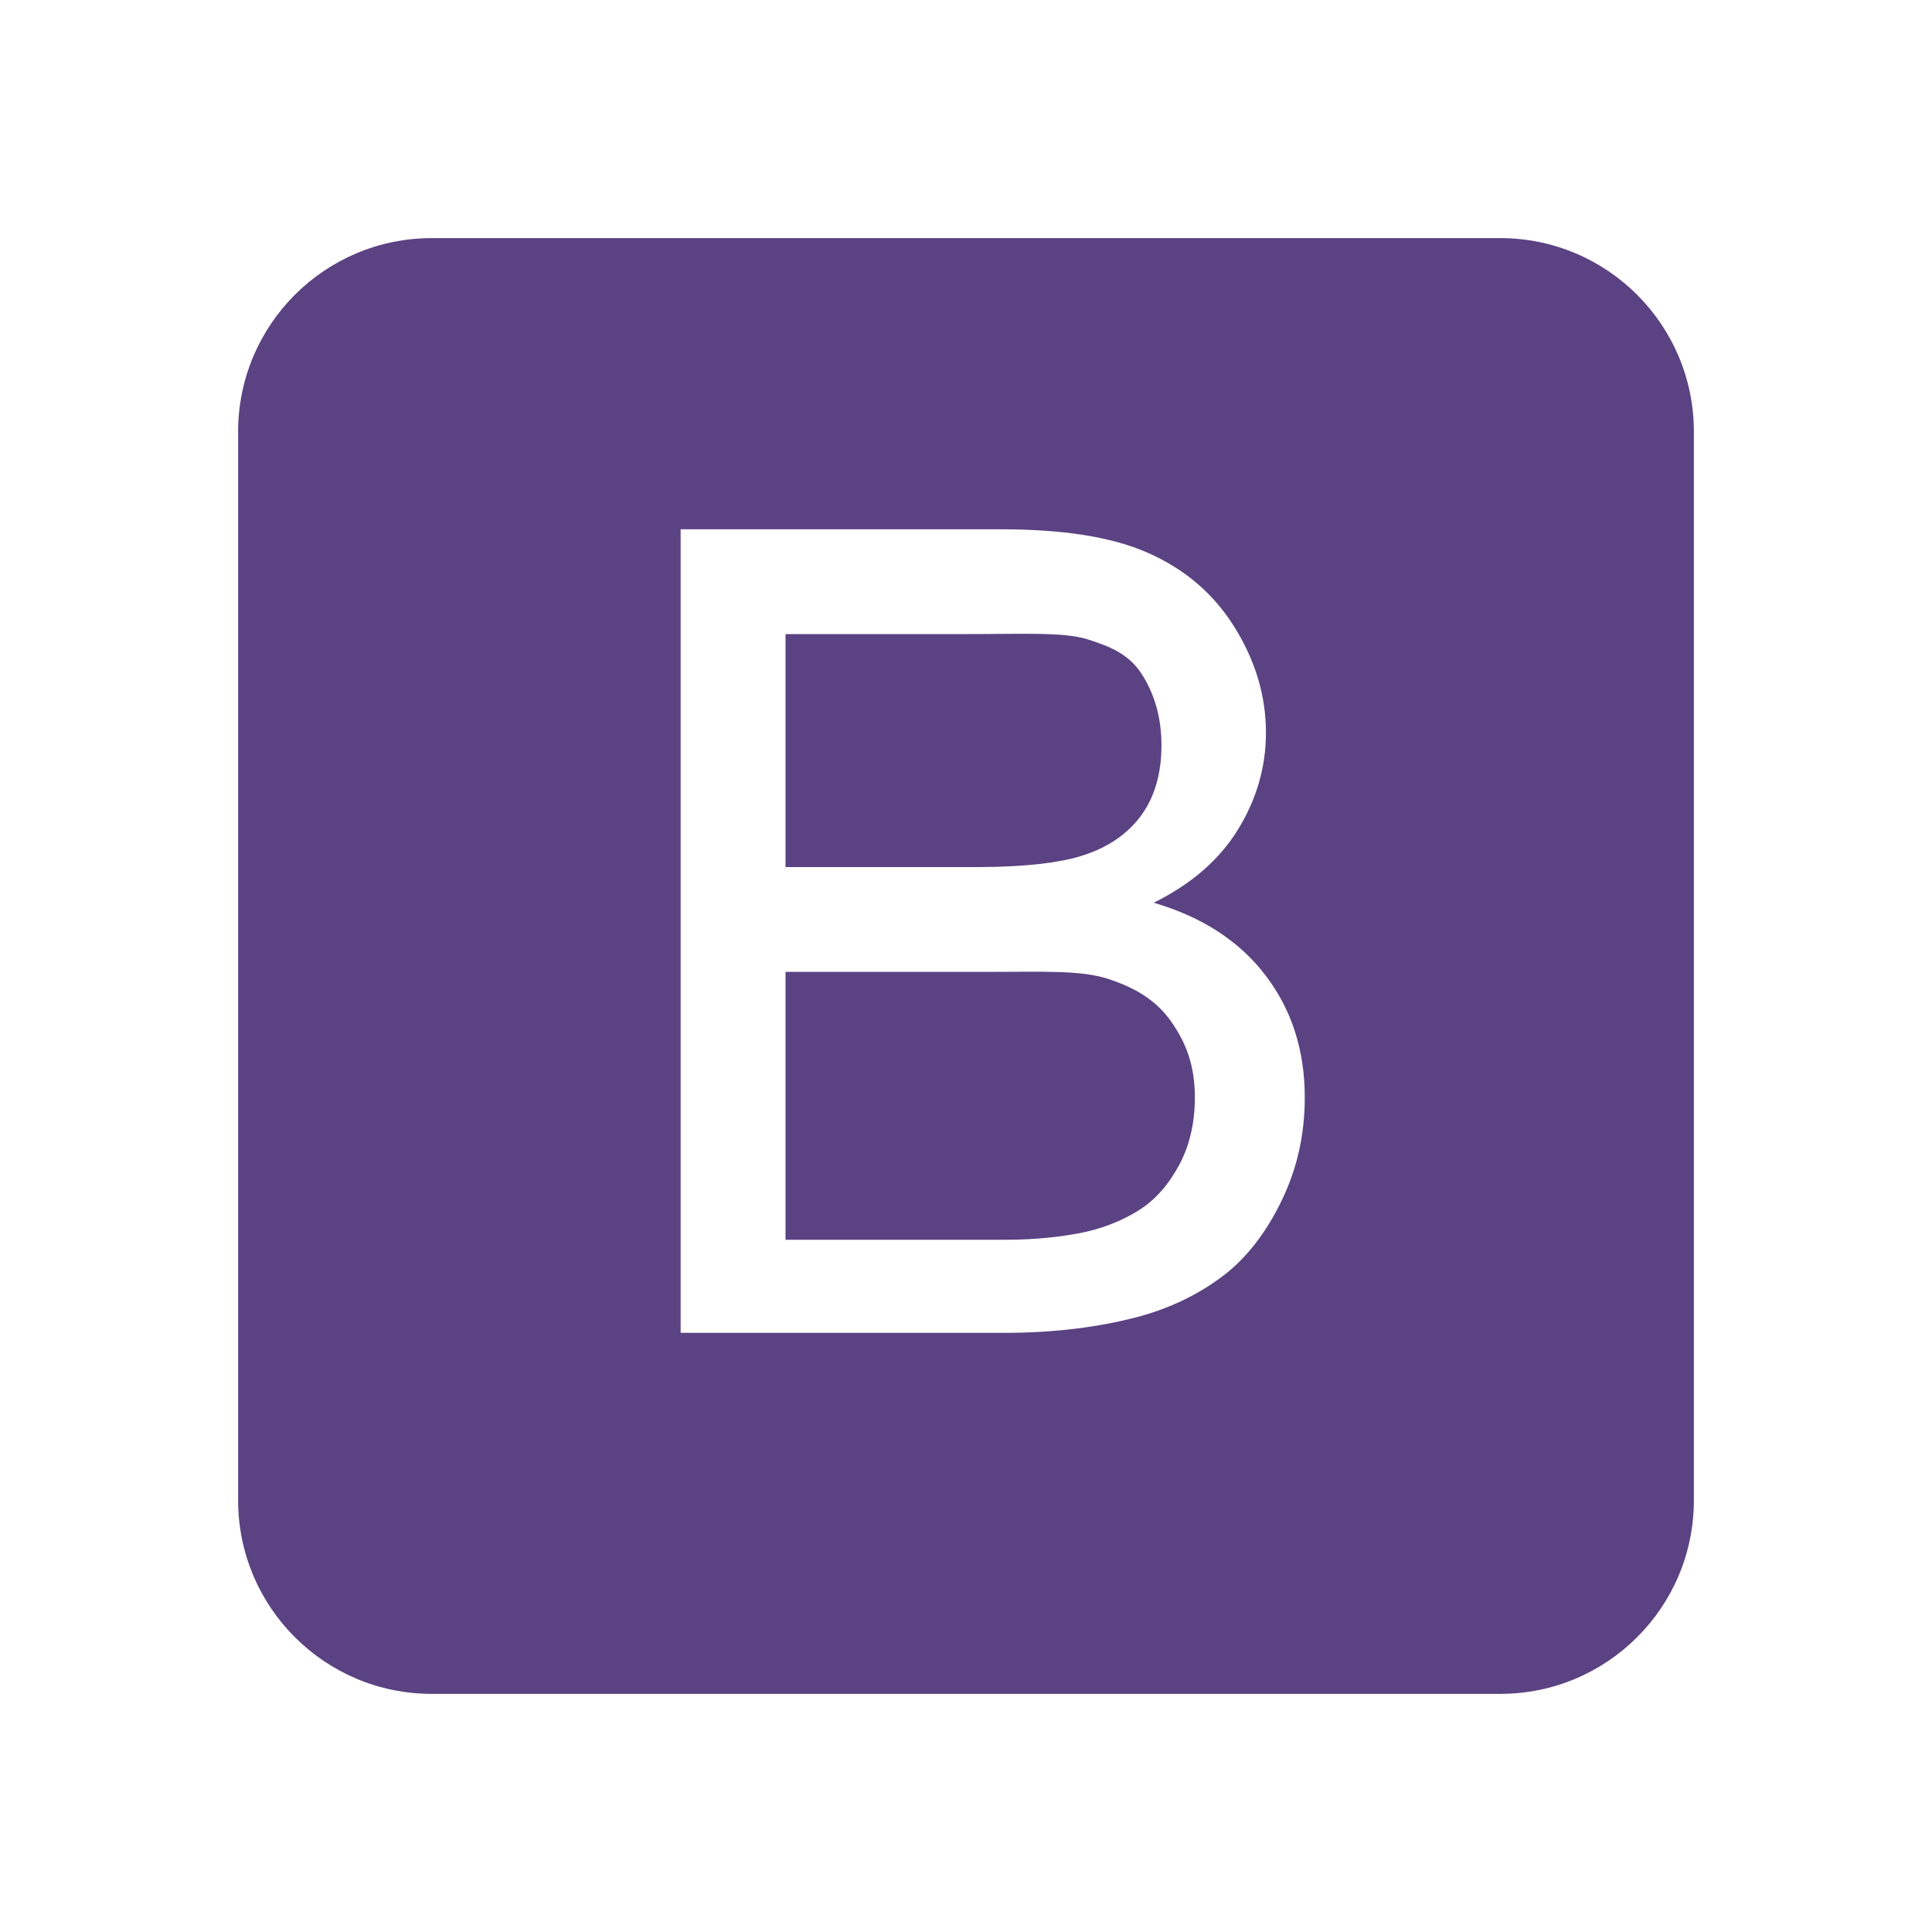 <?xml version="1.0" encoding="utf-8"?>
<!-- Generator: Adobe Illustrator 22.0.0, SVG Export Plug-In . SVG Version: 6.00 Build 0)  -->
<svg version="1.1" id="Layer_1" xmlns="http://www.w3.org/2000/svg" xmlns:xlink="http://www.w3.org/1999/xlink" x="0px" y="0px"
	 viewBox="0 0 24 24" style="enable-background:new 0 0 24 24;" xml:space="preserve">
<style type="text/css">
	.st0{fill:#5B4282;}
</style>
<path class="st0" d="M13.765,12.16c-0.338-0.111-0.824-0.087-1.458-0.087H9.758v3.328h2.726
	c0.426,0,0.725-0.046,0.897-0.077c0.304-0.054,0.558-0.16,0.762-0.287
	c0.204-0.127,0.372-0.319,0.503-0.561c0.131-0.242,0.197-0.526,0.197-0.843
	c0-0.372-0.095-0.657-0.286-0.931C14.367,12.425,14.103,12.271,13.765,12.16z M13.415,10.638
	c0.335-0.1,0.588-0.273,0.758-0.504c0.17-0.231,0.255-0.525,0.255-0.874
	c0-0.331-0.079-0.624-0.238-0.876c-0.159-0.252-0.385-0.349-0.68-0.442
	c-0.295-0.093-0.8-0.065-1.516-0.065H9.758v2.894h2.4C12.742,10.77,13.161,10.715,13.415,10.638
	z M21.042,5.363c0-1.328-1.077-2.405-2.405-2.405H5.363c-1.328,0-2.405,1.077-2.405,2.405v13.274
	c0,1.328,1.077,2.405,2.405,2.405h13.274c1.328,0,2.405-1.077,2.405-2.405V5.363z M15.914,14.929
	c-0.197,0.401-0.441,0.711-0.731,0.928c-0.29,0.218-0.654,0.402-1.091,0.513
	c-0.437,0.111-0.973,0.187-1.608,0.187H8.455V6.575h3.967c0.762,0,1.372,0.088,1.832,0.29
	c0.46,0.202,0.82,0.506,1.081,0.925c0.261,0.419,0.391,0.855,0.391,1.312
	c0,0.426-0.116,0.826-0.347,1.202c-0.231,0.376-0.58,0.679-1.047,0.91
	c0.603,0.177,1.066,0.478,1.39,0.904c0.324,0.426,0.486,0.929,0.486,1.509
	C16.21,14.094,16.111,14.528,15.914,14.929z"/>
</svg>
